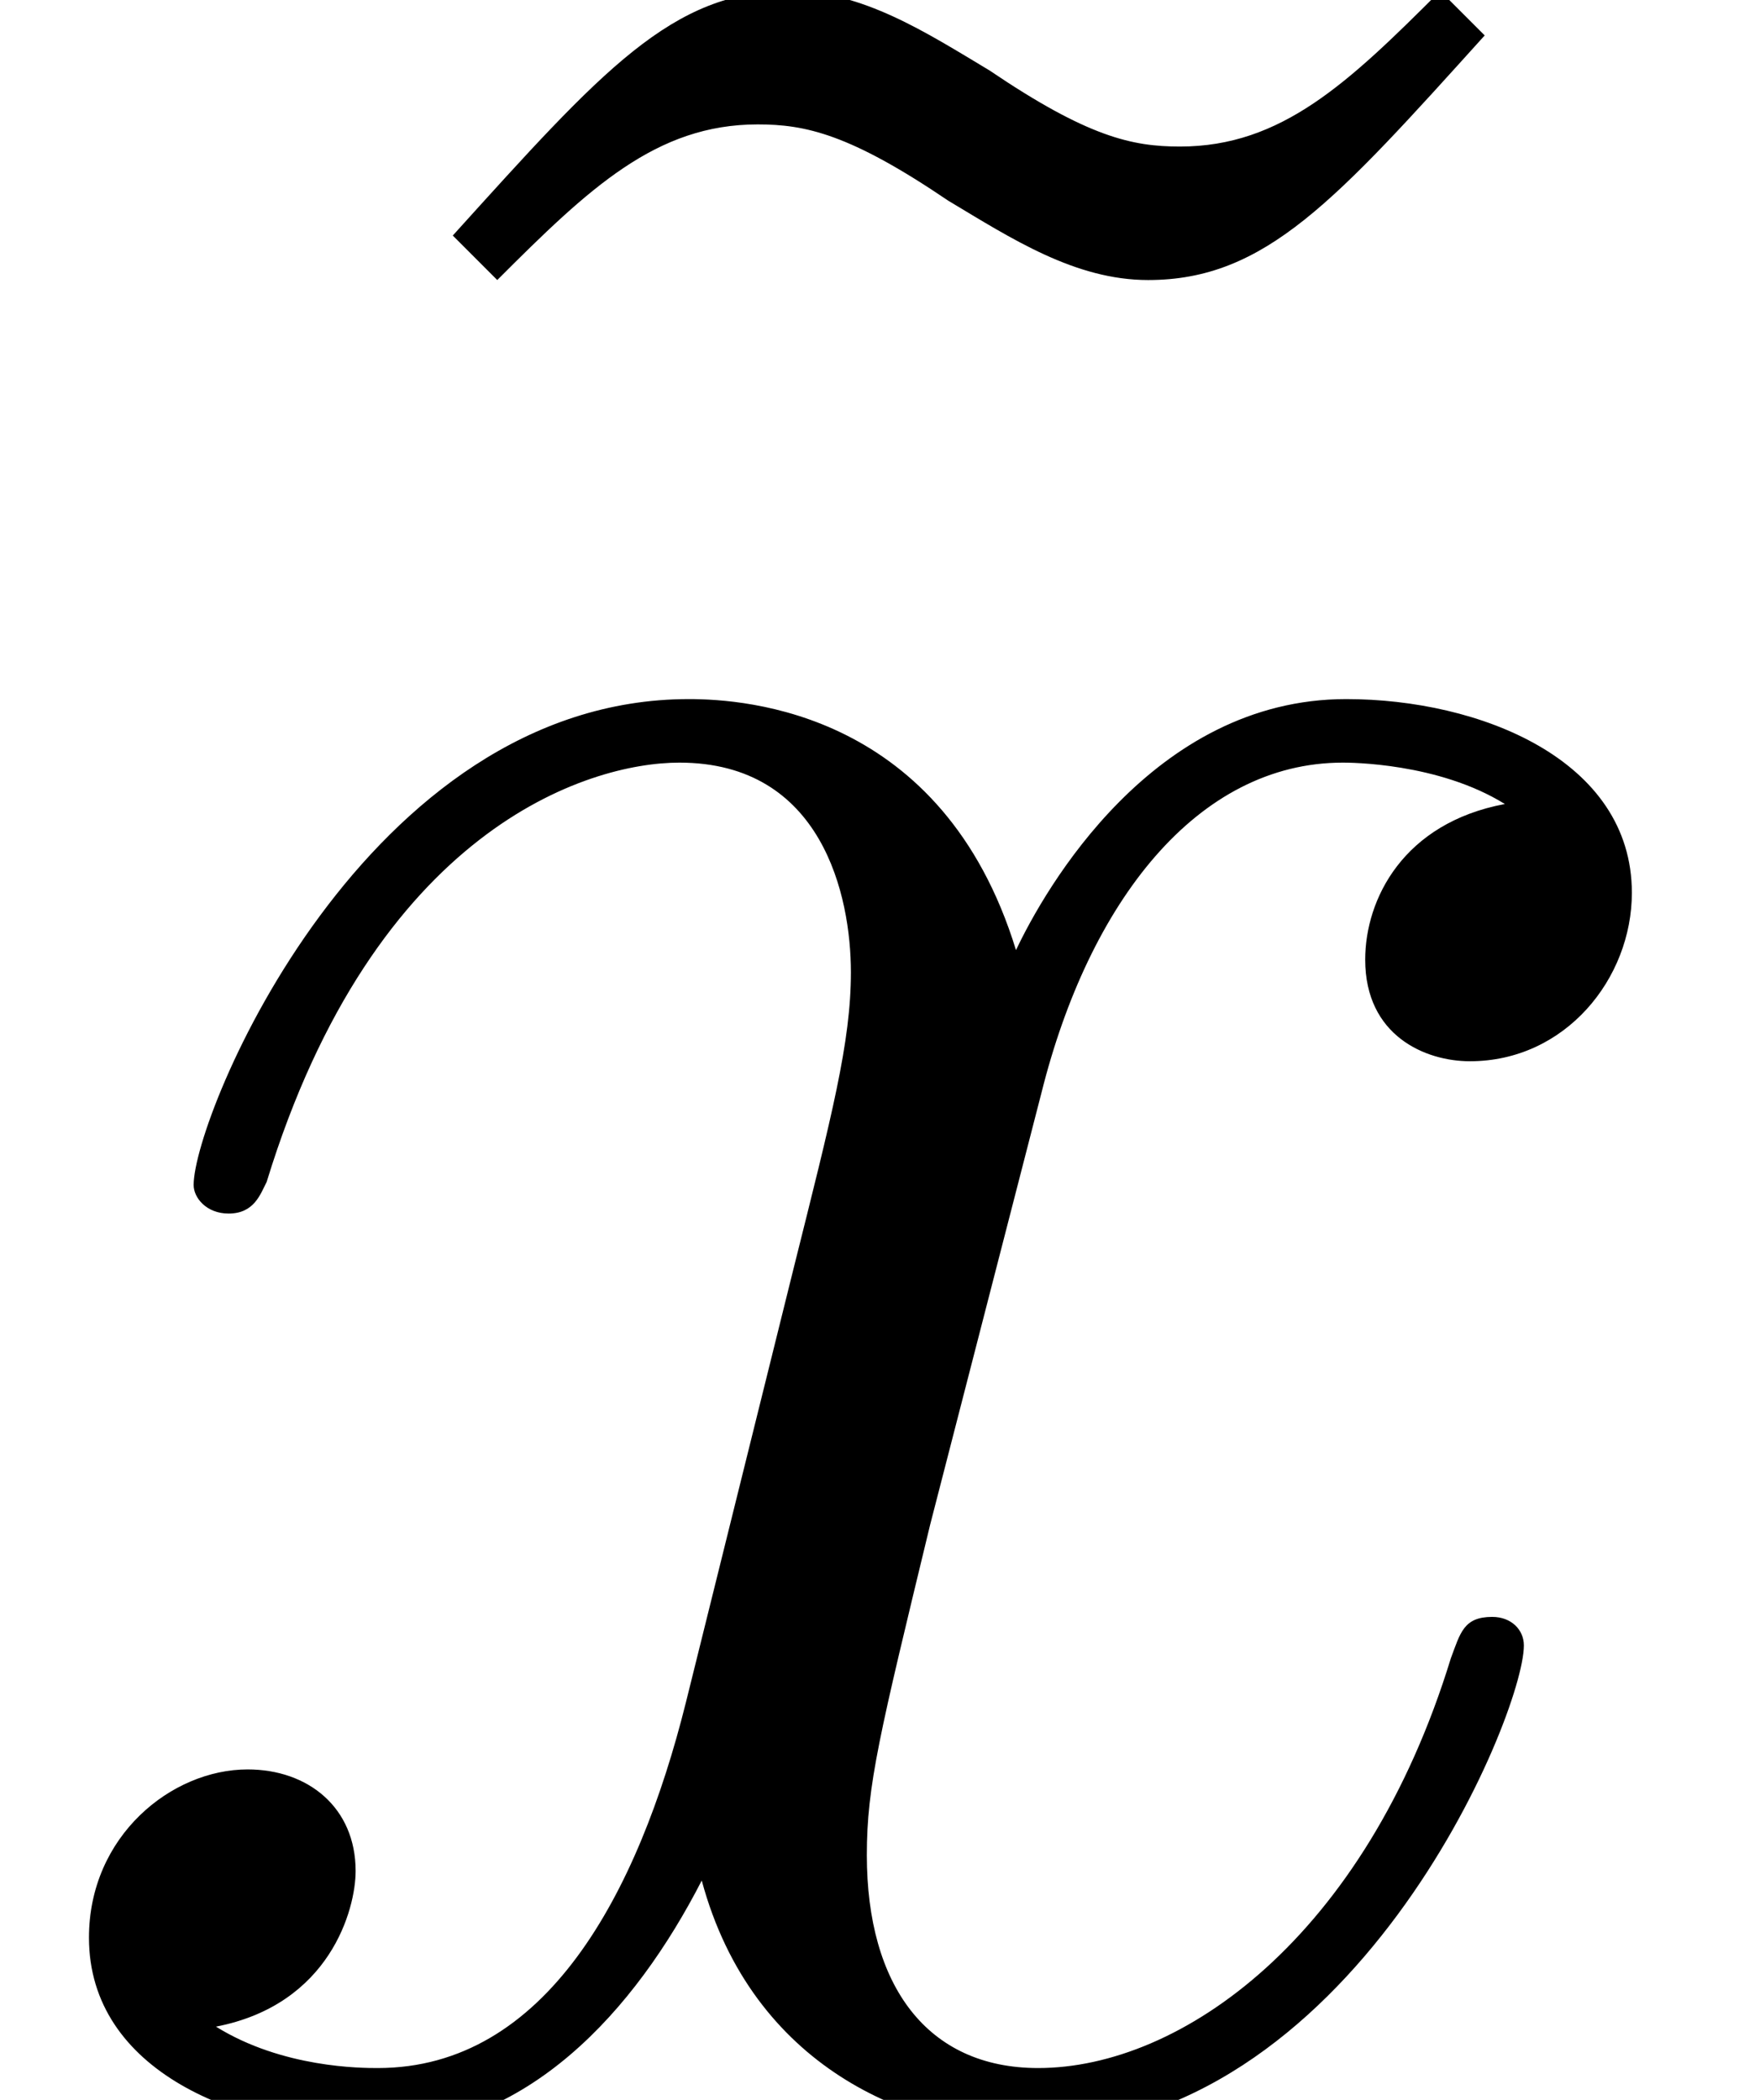 <?xml version='1.0'?>
<!-- This file was generated by dvisvgm 1.9.2 -->
<svg height='9.486pt' version='1.1' viewBox='-72 -71.964 7.953 9.486' width='7.953pt' xmlns='http://www.w3.org/2000/svg' xmlns:xlink='http://www.w3.org/1999/xlink'>
<defs>
<path d='M6.8 -5.853C6.341 -5.767 6.169 -5.423 6.169 -5.15C6.169 -4.806 6.441 -4.691 6.642 -4.691C7.073 -4.691 7.374 -5.064 7.374 -5.452C7.374 -6.054 6.685 -6.327 6.083 -6.327C5.208 -6.327 4.72 -5.466 4.591 -5.193C4.261 -6.269 3.371 -6.327 3.113 -6.327C1.65 -6.327 0.875 -4.447 0.875 -4.132C0.875 -4.074 0.933 -4.003 1.033 -4.003C1.148 -4.003 1.176 -4.089 1.205 -4.146C1.693 -5.738 2.654 -6.04 3.07 -6.04C3.716 -6.04 3.845 -5.437 3.845 -5.093C3.845 -4.777 3.759 -4.447 3.587 -3.759L3.099 -1.793C2.884 -0.933 2.468 -0.143 1.707 -0.143C1.635 -0.143 1.277 -0.143 0.976 -0.33C1.492 -0.43 1.607 -0.861 1.607 -1.033C1.607 -1.32 1.392 -1.492 1.119 -1.492C0.775 -1.492 0.402 -1.191 0.402 -0.732C0.402 -0.129 1.076 0.143 1.693 0.143C2.381 0.143 2.869 -0.402 3.171 -0.99C3.4 -0.143 4.117 0.143 4.648 0.143C6.111 0.143 6.886 -1.736 6.886 -2.052C6.886 -2.123 6.829 -2.181 6.743 -2.181C6.614 -2.181 6.599 -2.109 6.556 -1.994C6.169 -0.732 5.337 -0.143 4.691 -0.143C4.189 -0.143 3.917 -0.516 3.917 -1.105C3.917 -1.42 3.974 -1.65 4.203 -2.597L4.706 -4.548C4.921 -5.409 5.409 -6.04 6.068 -6.04C6.097 -6.04 6.499 -6.04 6.8 -5.853Z' id='g0-120'/>
<path d='M5.638 -9.526C5.222 -9.11 4.921 -8.823 4.462 -8.823C4.246 -8.823 4.046 -8.866 3.601 -9.167C3.314 -9.339 3.027 -9.526 2.697 -9.526C2.166 -9.526 1.851 -9.167 1.176 -8.421L1.377 -8.22C1.793 -8.636 2.095 -8.923 2.554 -8.923C2.769 -8.923 2.97 -8.88 3.414 -8.579C3.701 -8.407 3.988 -8.22 4.318 -8.22C4.849 -8.22 5.165 -8.579 5.839 -9.325L5.638 -9.526Z' id='g1-126'/>
</defs>
<g id='page1'>
<use x='-71.13' xlink:href='#g1-126' y='-62.479'/>
<use x='-72' xlink:href='#g0-120' y='-62.479'/>
</g>
</svg>
